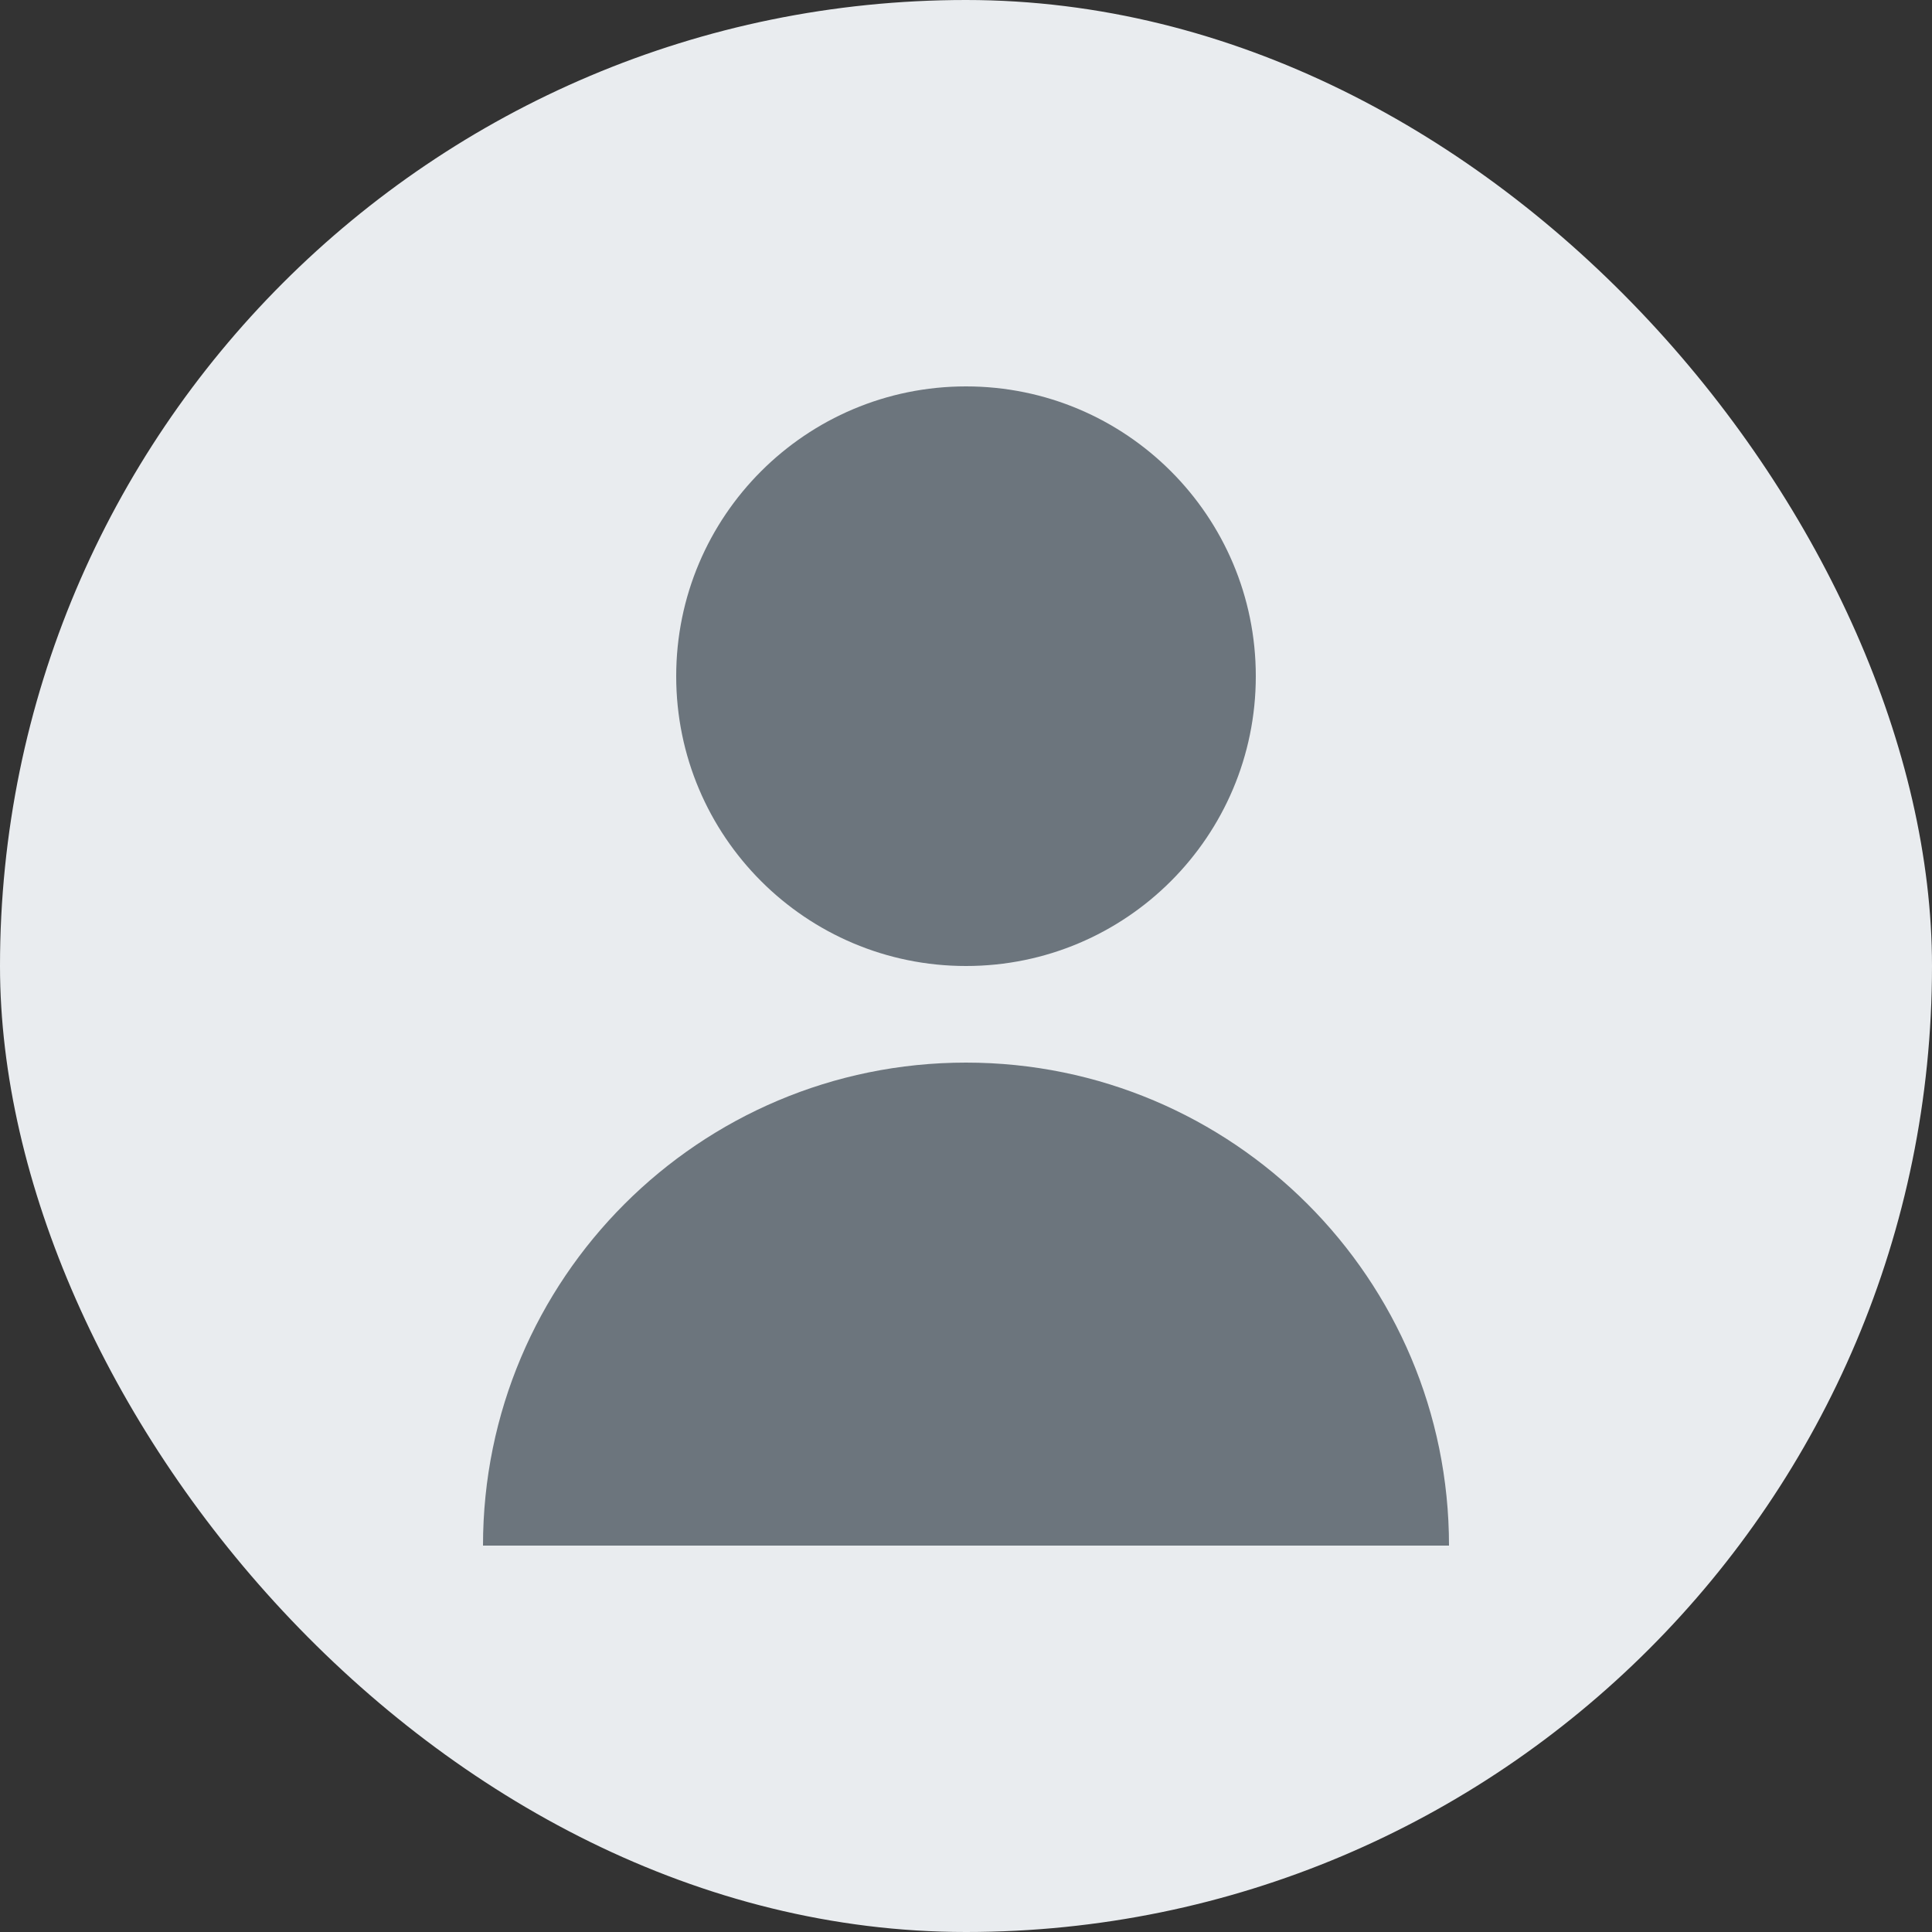 <svg xmlns="http://www.w3.org/2000/svg" width="40" height="40" viewBox="0 0 40 40" fill="none">
  <rect x="0" y="0" width="40" height="40" fill="#333333" stroke="none"/>
  <rect width="40" height="40" rx="20" fill="#e9ecef"/>
  <path d="M20 8C16.686 8 14 10.686 14 14C14 17.314 16.686 20 20 20C23.314 20 26 17.314 26 14C26 10.686 23.314 8 20 8Z" fill="#6c757d"/>
  <path d="M20 22C14.477 22 10 26.477 10 32H30C30 26.477 25.523 22 20 22Z" fill="#6c757d"/>
</svg>
